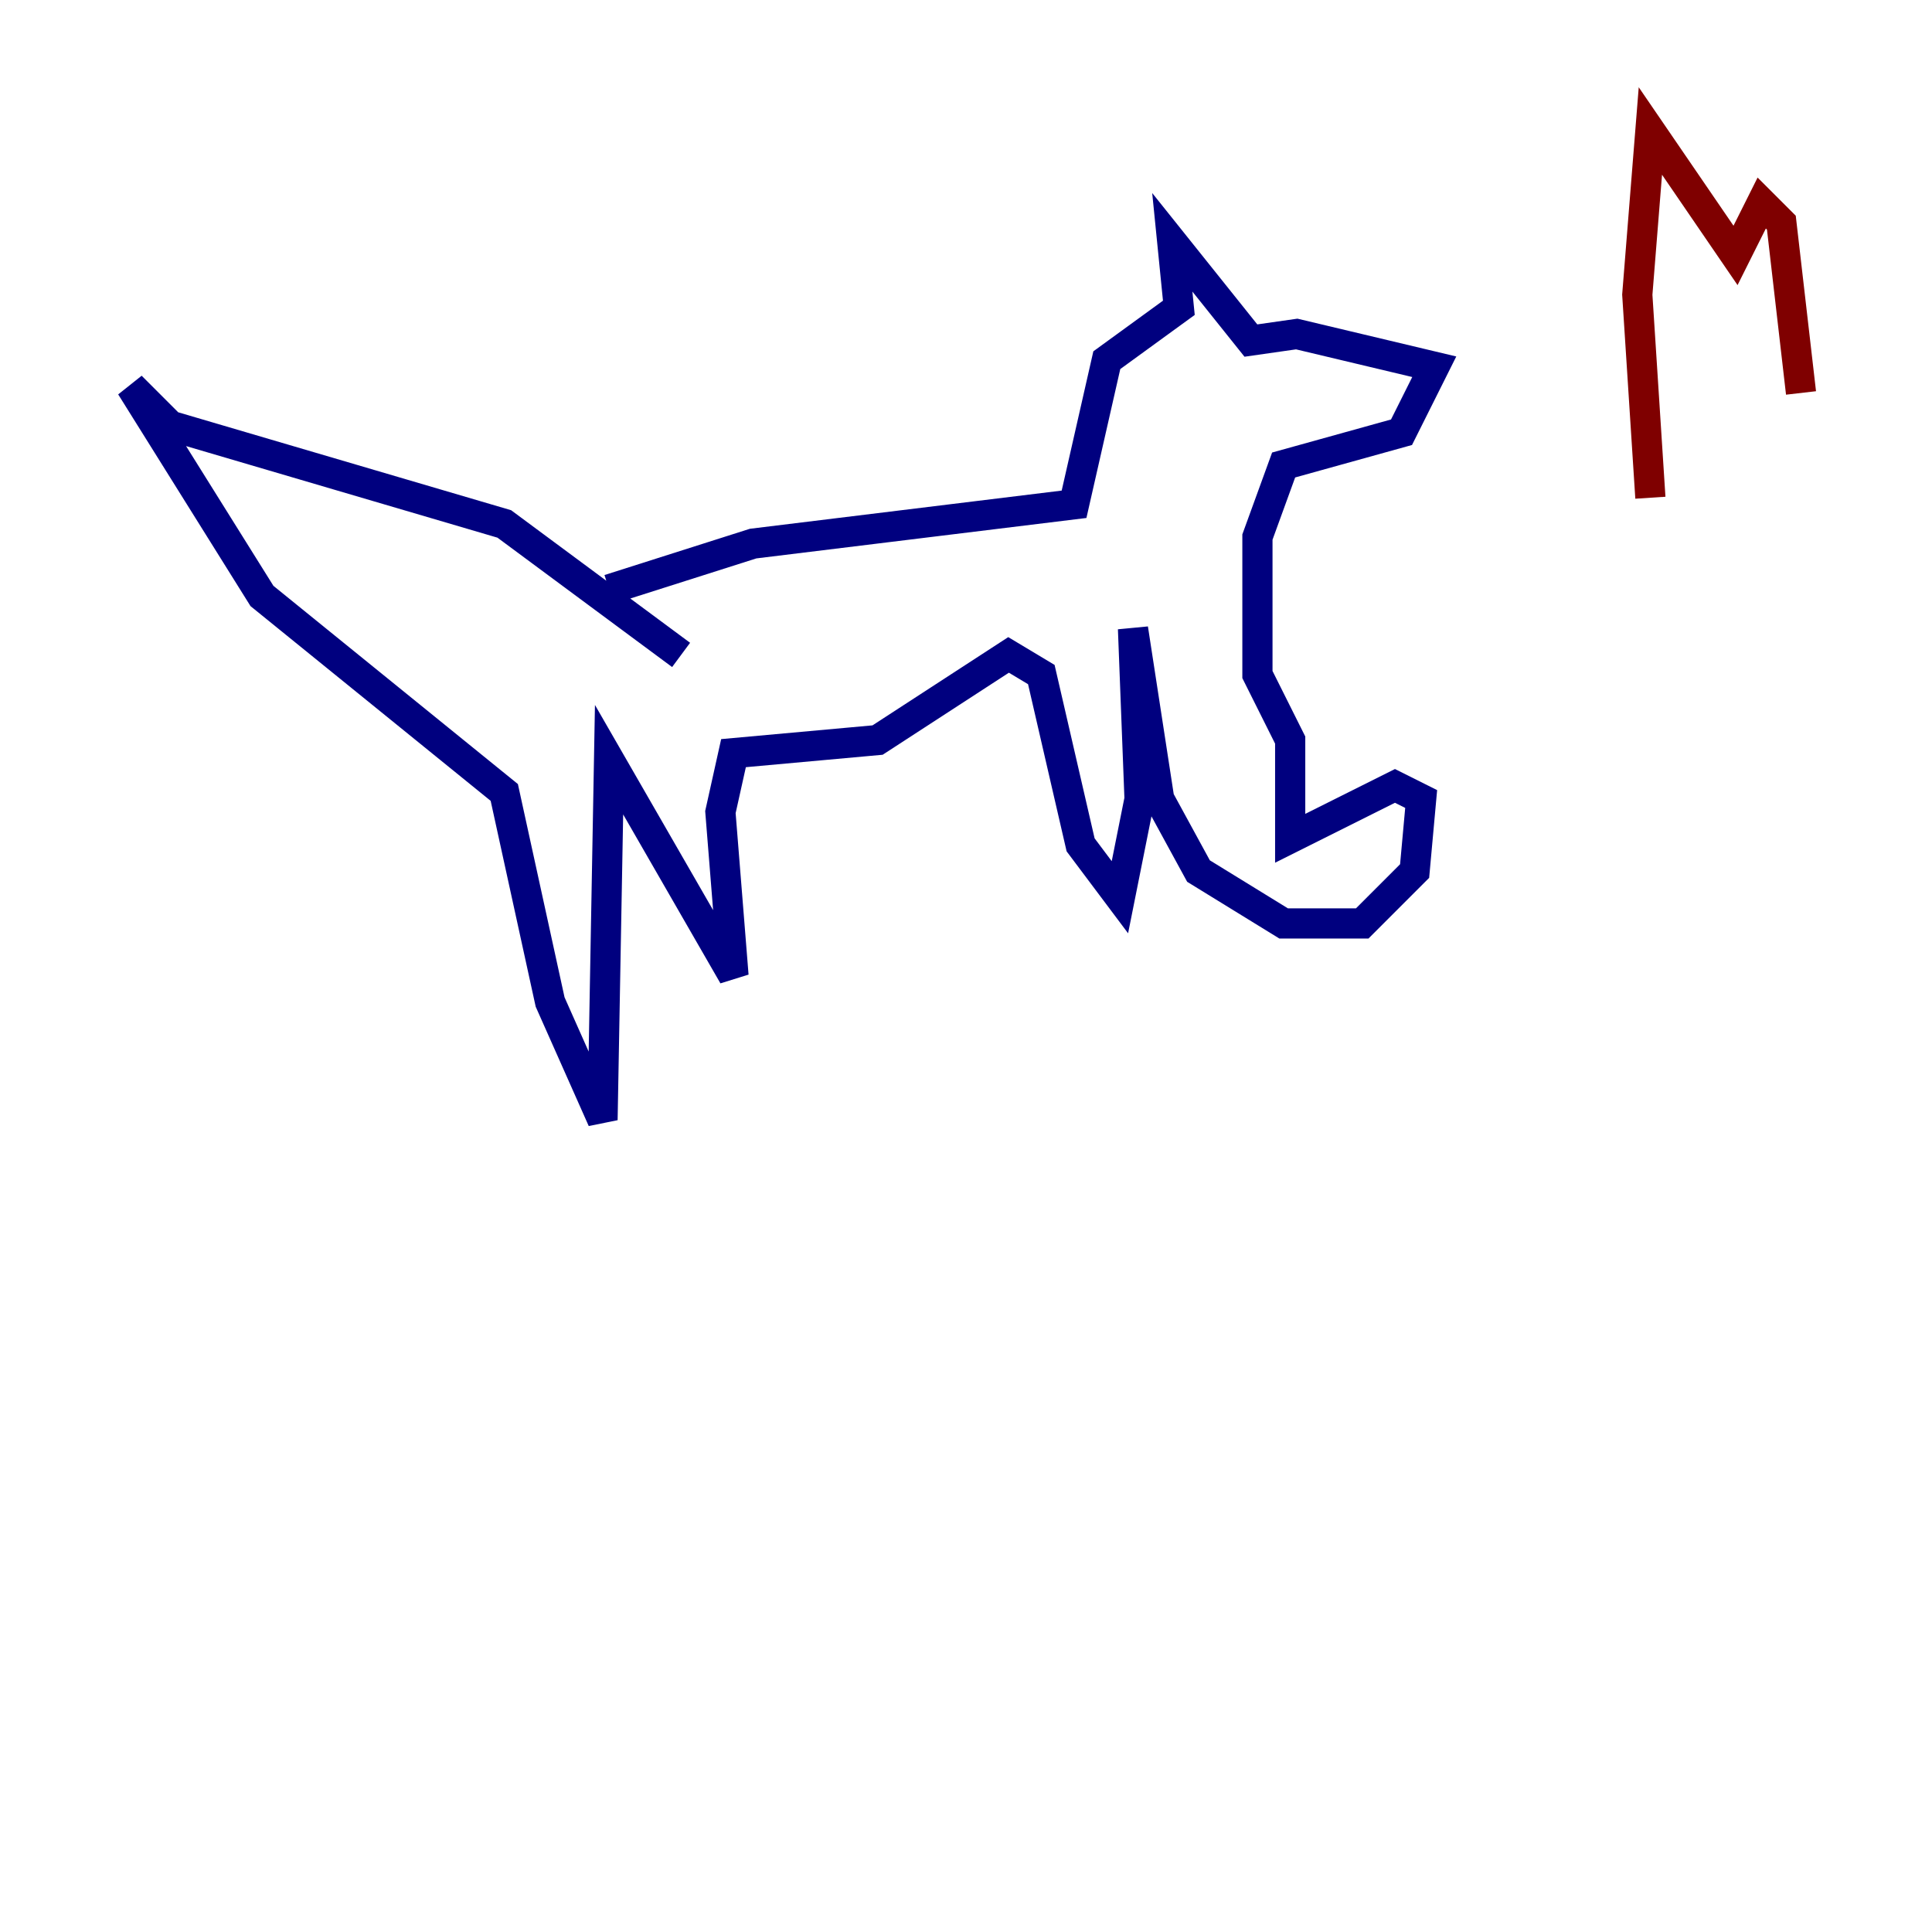 <?xml version="1.0" encoding="utf-8" ?>
<svg baseProfile="tiny" height="128" version="1.2" viewBox="0,0,128,128" width="128" xmlns="http://www.w3.org/2000/svg" xmlns:ev="http://www.w3.org/2001/xml-events" xmlns:xlink="http://www.w3.org/1999/xlink"><defs /><polyline fill="none" points="40.352,39.051 49.898,36.014 71.159,33.41 73.329,23.864 78.102,20.393 77.668,16.054 82.875,22.563 85.912,22.129 95.024,24.298 92.854,28.637 85.044,30.807 83.308,35.58 83.308,44.691 85.478,49.031 85.478,55.539 92.42,52.068 94.156,52.936 93.722,57.709 90.251,61.18 85.044,61.18 79.403,57.709 76.8,52.936 75.064,41.654 75.498,52.936 74.197,59.444 71.593,55.973 68.99,44.691 66.82,43.39 58.142,49.031 48.597,49.898 47.729,53.803 48.597,64.651 40.352,50.332 39.919,74.197 36.447,66.386 33.41,52.502 17.356,39.485 8.678,25.6 11.281,28.203 33.41,34.712 45.125,43.39" stroke="#00007f" stroke-width="2" /><polyline fill="none" points="85.044,23.43 85.044,23.43" stroke="#7cff79" stroke-width="2" /><polyline fill="none" points="109.342,32.976 108.475,19.525 109.342,8.678 114.983,16.922 116.719,13.451 118.02,14.752 119.322,26.034" stroke="#7f0000" stroke-width="2" /></svg>